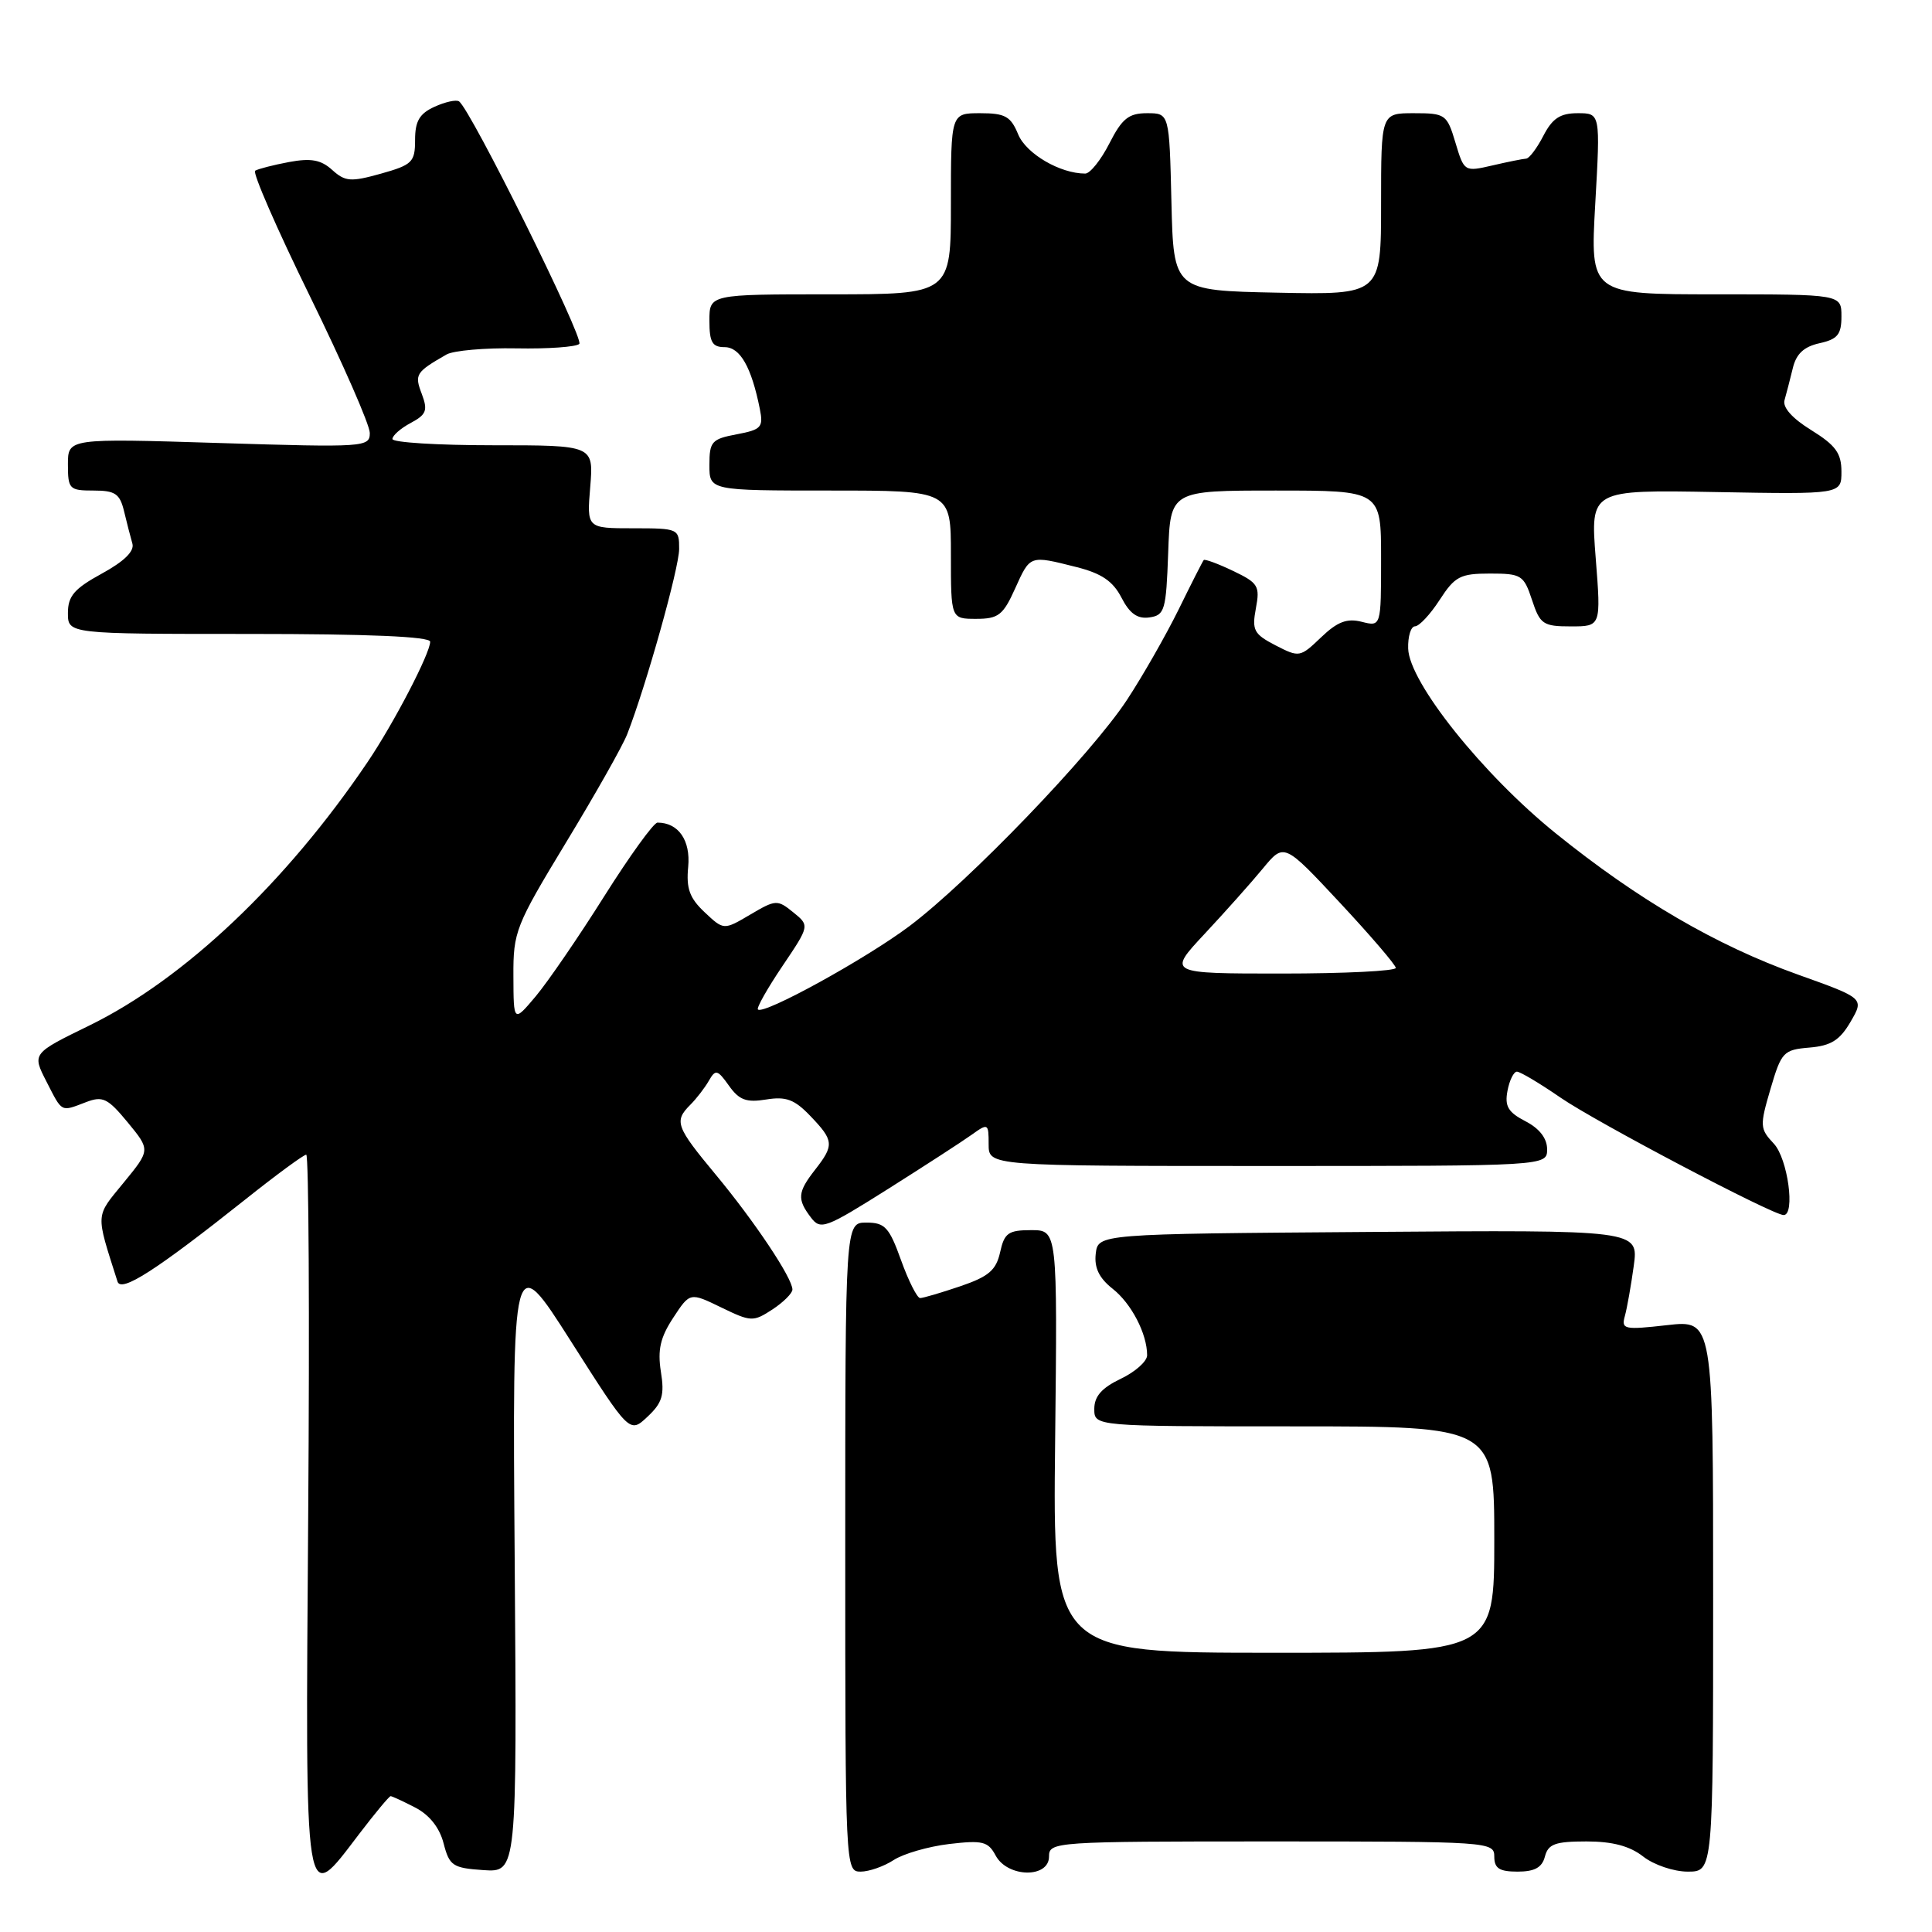 <?xml version="1.0" encoding="UTF-8" standalone="no"?>
<!DOCTYPE svg PUBLIC "-//W3C//DTD SVG 1.1//EN" "http://www.w3.org/Graphics/SVG/1.1/DTD/svg11.dtd" >
<svg xmlns="http://www.w3.org/2000/svg" xmlns:xlink="http://www.w3.org/1999/xlink" version="1.1" viewBox="0 0 256 256">
 <g >
 <path fill="currentColor"
d=" M 47.60 243.00 C 49.70 240.25 51.57 238.00 51.76 238.00 C 51.94 238.00 53.42 238.68 55.02 239.51 C 56.90 240.48 58.25 242.18 58.78 244.26 C 59.55 247.23 59.98 247.52 64.06 247.80 C 68.50 248.09 68.50 248.09 68.20 206.81 C 67.89 165.53 67.89 165.53 75.66 177.74 C 83.43 189.95 83.43 189.95 85.80 187.72 C 87.76 185.88 88.07 184.85 87.57 181.75 C 87.12 178.87 87.49 177.22 89.20 174.62 C 91.42 171.23 91.42 171.23 95.56 173.24 C 99.52 175.16 99.80 175.17 102.35 173.51 C 103.81 172.55 105.00 171.36 105.00 170.87 C 105.00 169.35 99.98 161.84 94.85 155.66 C 89.55 149.28 89.29 148.57 91.48 146.38 C 92.29 145.57 93.39 144.14 93.93 143.20 C 94.81 141.66 95.07 141.72 96.59 143.86 C 97.94 145.76 98.89 146.12 101.52 145.69 C 104.16 145.26 105.28 145.68 107.39 147.89 C 110.50 151.13 110.55 151.74 108.00 155.00 C 105.69 157.96 105.60 158.89 107.44 161.31 C 108.73 163.02 109.34 162.79 117.66 157.55 C 122.52 154.48 127.51 151.25 128.75 150.36 C 130.93 148.80 131.00 148.84 131.00 151.63 C 131.00 154.50 131.00 154.50 168.00 154.50 C 205.00 154.50 205.00 154.50 205.00 152.28 C 205.00 150.84 203.99 149.53 202.13 148.57 C 199.83 147.38 199.36 146.58 199.75 144.54 C 200.01 143.14 200.58 142.00 201.00 142.00 C 201.43 142.00 204.03 143.55 206.79 145.45 C 211.50 148.69 234.89 161.00 236.34 161.00 C 237.91 161.00 236.89 153.51 235.04 151.54 C 233.19 149.57 233.16 149.19 234.60 144.29 C 236.04 139.39 236.31 139.10 239.76 138.81 C 242.62 138.57 243.79 137.83 245.21 135.39 C 247.02 132.28 247.02 132.28 238.24 129.14 C 227.42 125.27 217.09 119.25 206.18 110.45 C 196.49 102.64 186.72 90.42 186.59 85.94 C 186.54 84.33 186.95 82.99 187.50 82.99 C 188.05 82.98 189.52 81.41 190.76 79.49 C 192.78 76.37 193.49 76.00 197.43 76.00 C 201.59 76.00 201.91 76.20 203.00 79.50 C 204.06 82.72 204.47 83.00 208.15 83.00 C 212.15 83.00 212.15 83.00 211.44 73.95 C 210.73 64.90 210.73 64.90 227.37 65.20 C 244.00 65.50 244.00 65.50 244.00 62.49 C 244.00 60.05 243.23 59.00 240.01 57.00 C 237.48 55.44 236.18 53.98 236.46 53.02 C 236.70 52.18 237.19 50.29 237.55 48.81 C 238.00 46.89 239.02 45.94 241.09 45.48 C 243.49 44.95 244.00 44.33 244.00 41.92 C 244.00 39.00 244.00 39.00 227.35 39.00 C 210.70 39.00 210.70 39.00 211.38 27.00 C 212.06 15.00 212.06 15.00 209.05 15.00 C 206.73 15.00 205.70 15.68 204.50 18.00 C 203.65 19.65 202.62 21.01 202.22 21.02 C 201.83 21.04 199.82 21.44 197.76 21.92 C 194.04 22.78 194.01 22.76 192.85 18.89 C 191.73 15.15 191.52 15.00 187.34 15.00 C 183.00 15.00 183.00 15.00 183.00 27.03 C 183.00 39.06 183.00 39.06 169.25 38.78 C 155.50 38.50 155.50 38.50 155.22 26.75 C 154.94 15.00 154.94 15.00 151.99 15.00 C 149.56 15.00 148.68 15.70 147.00 19.00 C 145.88 21.20 144.44 23.00 143.80 23.00 C 140.47 23.00 135.99 20.38 134.92 17.82 C 133.93 15.41 133.19 15.00 129.88 15.00 C 126.00 15.00 126.00 15.00 126.00 27.00 C 126.00 39.00 126.00 39.00 110.00 39.00 C 94.00 39.00 94.00 39.00 94.00 42.50 C 94.00 45.35 94.38 46.00 96.02 46.00 C 98.07 46.00 99.57 48.64 100.68 54.18 C 101.17 56.62 100.89 56.93 97.61 57.55 C 94.31 58.17 94.00 58.51 94.00 61.61 C 94.00 65.00 94.00 65.00 110.00 65.00 C 126.00 65.00 126.00 65.00 126.00 73.50 C 126.00 82.00 126.00 82.00 129.35 82.00 C 132.29 82.00 132.92 81.51 134.50 78.00 C 136.52 73.53 136.40 73.57 142.60 75.13 C 145.95 75.97 147.47 77.00 148.60 79.19 C 149.69 81.31 150.72 82.04 152.31 81.81 C 154.33 81.52 154.52 80.87 154.79 73.25 C 155.08 65.00 155.08 65.00 169.04 65.00 C 183.00 65.00 183.00 65.00 183.00 74.02 C 183.00 83.04 183.00 83.04 180.43 82.39 C 178.47 81.90 177.21 82.38 175.04 84.46 C 172.27 87.11 172.16 87.13 169.01 85.51 C 166.14 84.02 165.87 83.51 166.41 80.61 C 166.97 77.65 166.72 77.24 163.39 75.65 C 161.39 74.69 159.64 74.05 159.50 74.21 C 159.36 74.37 157.86 77.32 156.17 80.77 C 154.47 84.21 151.39 89.61 149.31 92.77 C 144.56 99.98 128.41 116.77 120.50 122.72 C 114.70 127.07 101.18 134.51 100.43 133.76 C 100.22 133.56 101.68 130.97 103.67 128.02 C 107.29 122.65 107.29 122.65 105.10 120.88 C 103.01 119.18 102.78 119.20 99.41 121.19 C 95.90 123.26 95.90 123.26 93.37 120.88 C 91.37 119.00 90.91 117.73 91.19 114.85 C 91.52 111.34 89.89 109.00 87.12 109.00 C 86.62 109.00 83.45 113.39 80.07 118.75 C 76.70 124.11 72.61 130.07 71.00 132.00 C 68.05 135.50 68.05 135.50 68.03 129.34 C 68.00 123.45 68.32 122.66 75.01 111.62 C 78.87 105.26 82.52 98.81 83.11 97.28 C 85.61 90.87 89.98 75.30 89.99 72.75 C 90.00 70.05 89.89 70.00 83.88 70.00 C 77.75 70.00 77.75 70.00 78.21 64.50 C 78.66 59.00 78.66 59.00 65.33 59.00 C 58.00 59.00 52.00 58.63 52.00 58.17 C 52.00 57.71 53.09 56.75 54.43 56.04 C 56.50 54.93 56.71 54.38 55.89 52.20 C 54.90 49.61 55.08 49.32 59.17 46.97 C 60.09 46.45 64.26 46.08 68.43 46.16 C 72.61 46.24 76.36 45.97 76.76 45.57 C 77.44 44.89 62.34 14.44 60.82 13.43 C 60.45 13.18 58.99 13.50 57.57 14.15 C 55.59 15.05 55.00 16.05 55.00 18.53 C 55.00 21.48 54.64 21.84 50.48 23.01 C 46.47 24.13 45.74 24.07 44.02 22.52 C 42.53 21.17 41.21 20.93 38.30 21.47 C 36.22 21.86 34.20 22.38 33.81 22.62 C 33.43 22.85 36.69 30.33 41.06 39.24 C 45.42 48.14 49.00 56.30 49.00 57.37 C 49.00 59.25 48.36 59.30 29.00 58.70 C 9.00 58.08 9.00 58.08 9.00 61.54 C 9.00 64.81 9.19 65.00 12.39 65.00 C 15.27 65.00 15.88 65.42 16.44 67.75 C 16.80 69.26 17.30 71.19 17.54 72.02 C 17.84 73.03 16.46 74.38 13.50 76.00 C 9.84 78.00 9.00 78.98 9.00 81.23 C 9.00 84.00 9.00 84.00 33.00 84.00 C 48.85 84.00 57.00 84.35 57.00 85.03 C 57.00 86.57 52.17 95.86 48.69 101.00 C 37.91 116.95 24.42 129.73 11.87 135.87 C 4.25 139.59 4.25 139.59 6.15 143.30 C 8.29 147.48 8.01 147.33 11.40 146.04 C 13.62 145.19 14.28 145.52 16.93 148.73 C 19.93 152.38 19.93 152.38 16.39 156.70 C 12.60 161.33 12.64 160.59 15.57 169.81 C 16.04 171.31 20.63 168.37 32.45 158.98 C 36.58 155.69 40.24 153.00 40.58 153.00 C 40.91 153.00 41.03 174.38 40.84 200.50 C 40.46 254.01 40.24 252.65 47.60 243.00 Z  M 118.41 246.47 C 119.69 245.63 123.01 244.67 125.77 244.34 C 130.20 243.82 130.93 244.00 131.93 245.87 C 133.50 248.80 139.00 248.90 139.00 246.00 C 139.00 244.05 139.67 244.00 168.50 244.00 C 197.33 244.00 198.00 244.05 198.00 246.00 C 198.00 247.57 198.67 248.00 201.09 248.00 C 203.35 248.00 204.33 247.46 204.71 246.00 C 205.14 244.34 206.07 244.00 210.21 244.00 C 213.67 244.00 215.96 244.61 217.73 246.00 C 219.13 247.10 221.78 248.00 223.63 248.00 C 227.00 248.00 227.00 248.00 227.00 211.45 C 227.00 174.90 227.00 174.90 220.89 175.59 C 215.21 176.23 214.81 176.15 215.30 174.39 C 215.59 173.35 216.12 170.36 216.48 167.74 C 217.13 162.97 217.13 162.97 181.31 163.24 C 145.50 163.50 145.50 163.50 145.19 166.13 C 144.98 167.99 145.64 169.35 147.42 170.76 C 149.92 172.72 152.00 176.74 152.00 179.58 C 152.00 180.38 150.43 181.78 148.50 182.70 C 145.99 183.90 145.00 185.02 145.00 186.69 C 145.00 189.00 145.00 189.00 171.50 189.00 C 198.00 189.00 198.00 189.00 198.00 204.00 C 198.00 219.00 198.00 219.00 168.75 219.00 C 139.50 219.00 139.50 219.00 139.81 191.00 C 140.12 163.00 140.12 163.00 136.64 163.00 C 133.60 163.00 133.08 163.38 132.52 165.93 C 131.99 168.31 131.01 169.15 127.26 170.43 C 124.72 171.29 122.32 172.00 121.92 172.00 C 121.53 172.00 120.39 169.75 119.40 167.00 C 117.83 162.62 117.26 162.00 114.80 162.00 C 112.00 162.00 112.00 162.00 112.00 205.00 C 112.00 247.58 112.02 248.00 114.04 248.00 C 115.15 248.00 117.12 247.31 118.41 246.47 Z  M 159.61 123.75 C 162.31 120.86 165.78 116.97 167.33 115.09 C 170.14 111.68 170.14 111.68 177.52 119.59 C 181.58 123.94 184.92 127.84 184.95 128.25 C 184.98 128.66 178.18 129.00 169.85 129.00 C 154.71 129.00 154.71 129.00 159.61 123.75 Z "/>
</g>
</svg>